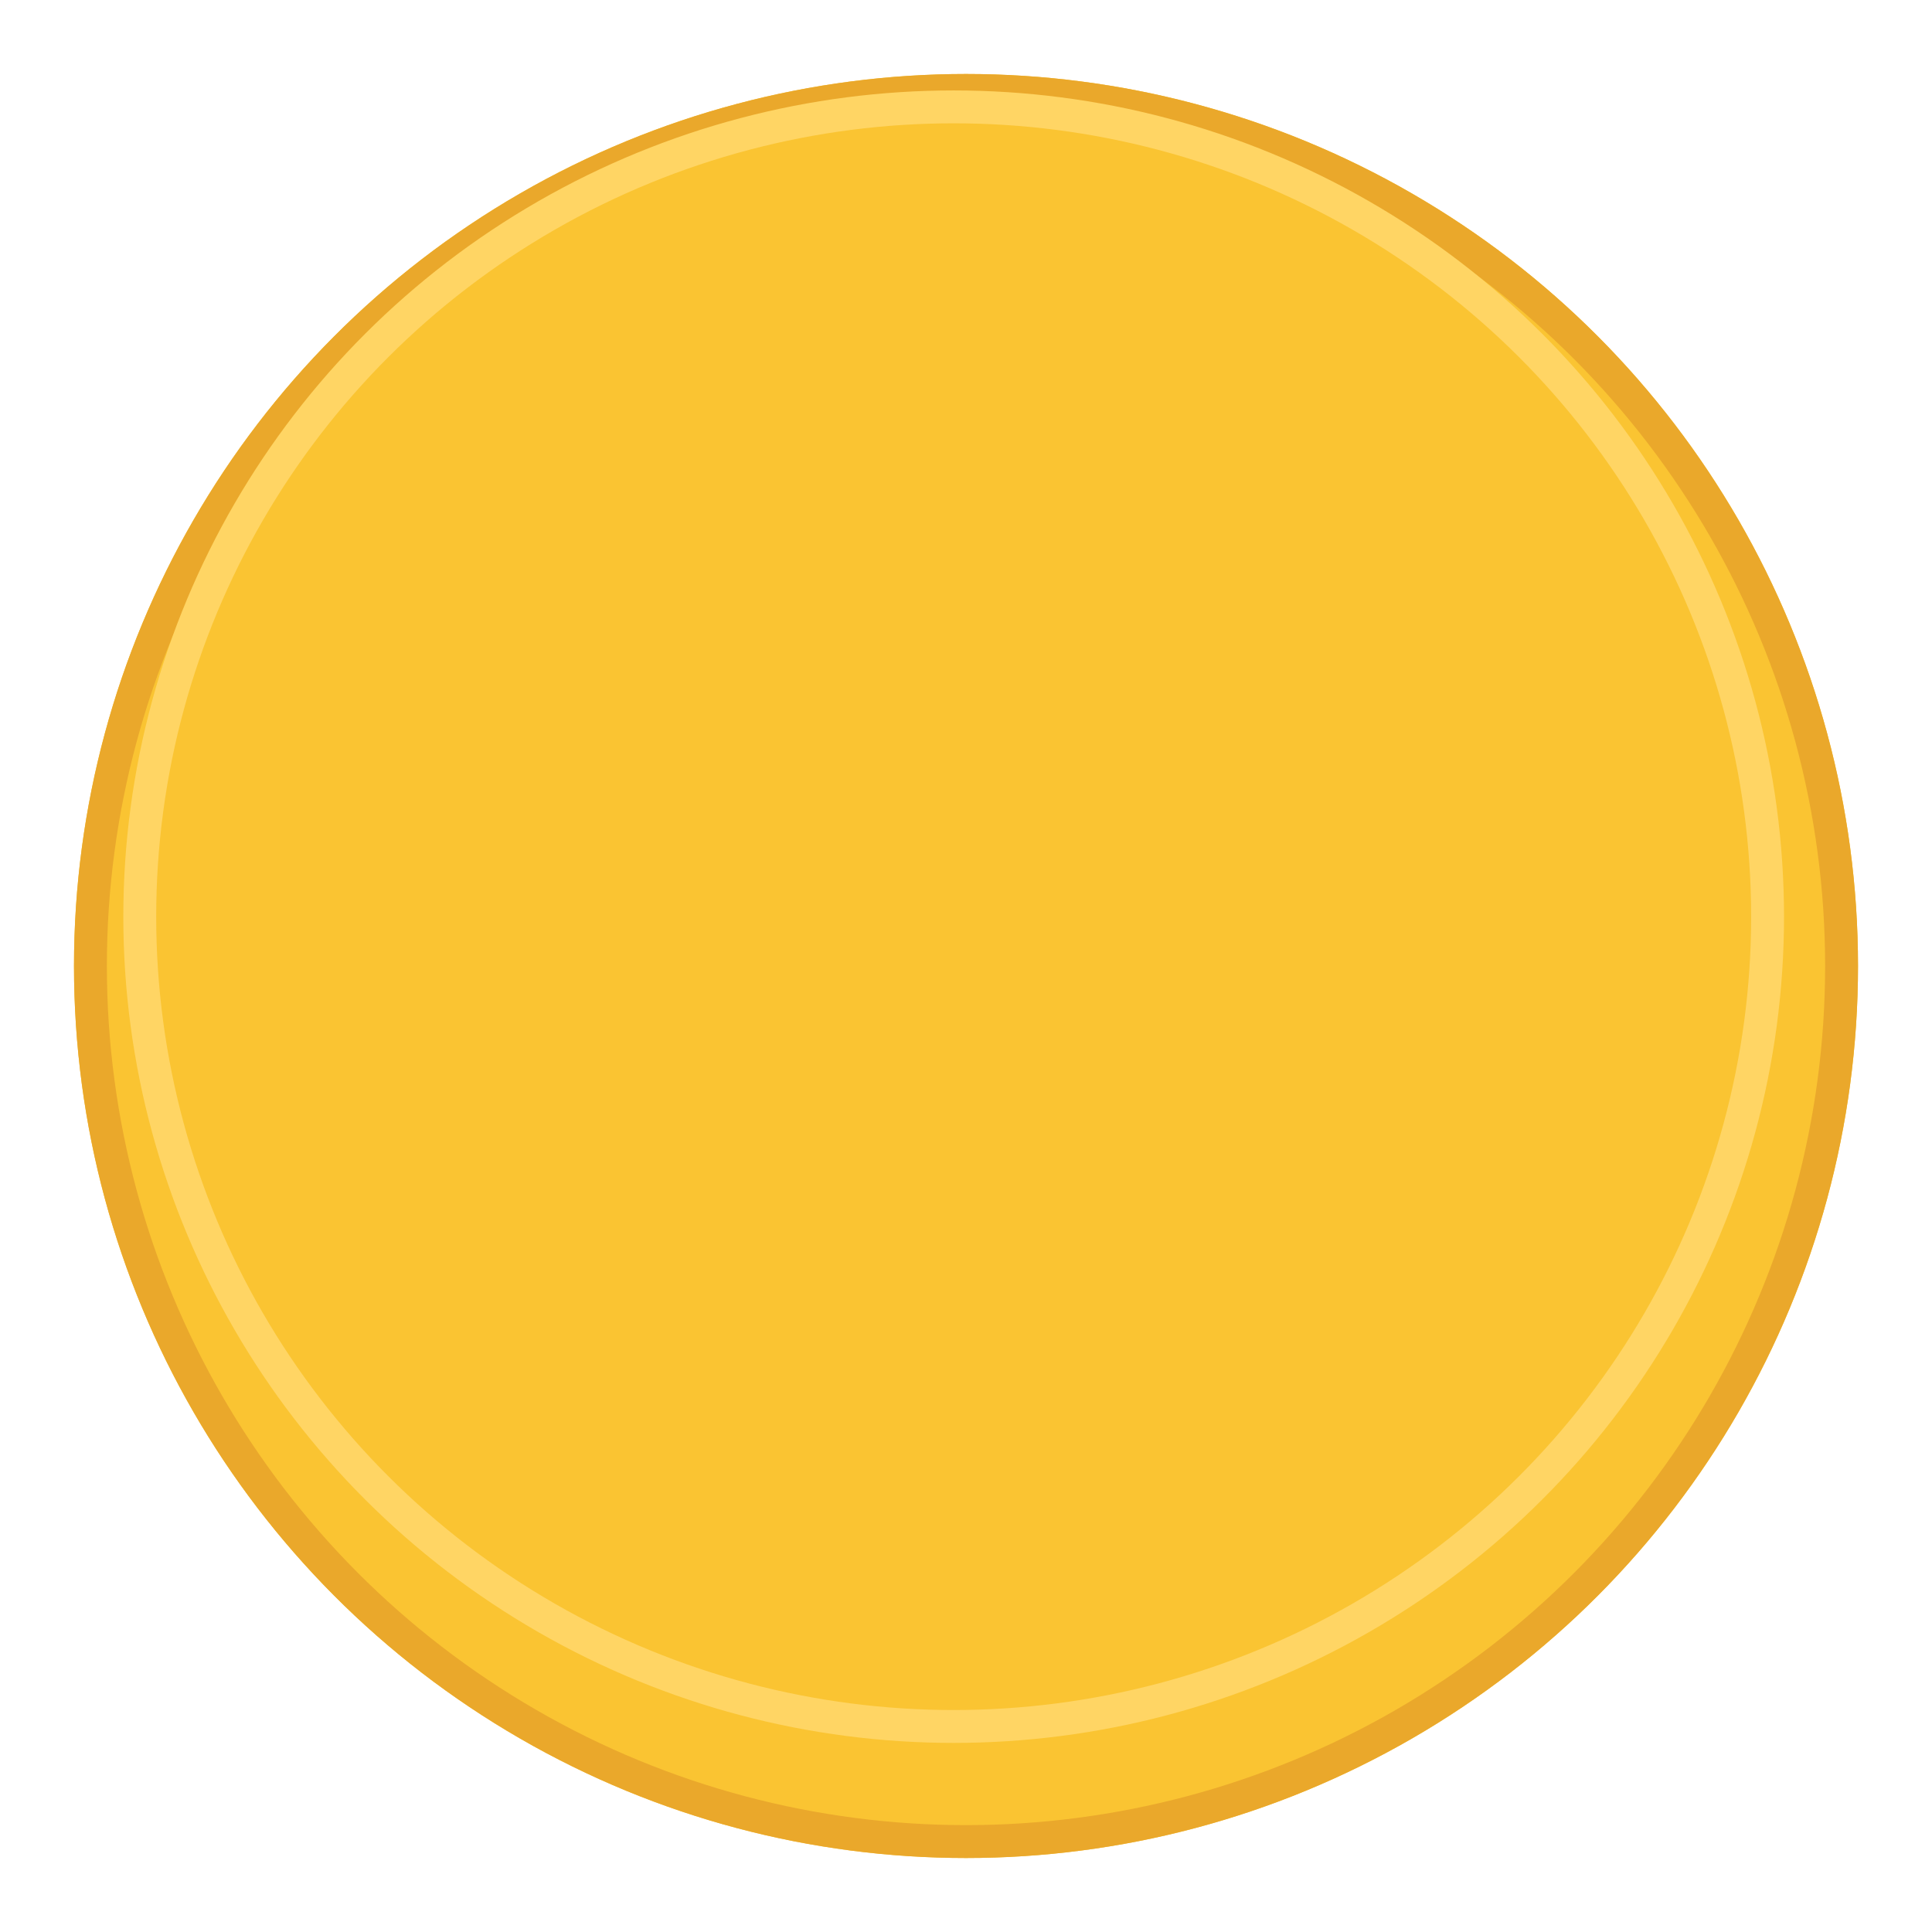 <svg xmlns="http://www.w3.org/2000/svg" xmlns:xlink="http://www.w3.org/1999/xlink" width="235" height="235" viewBox="0 0 235 235">
  <defs>
    <filter id="Ellipse_1" x="0" y="0" width="235" height="235" filterUnits="userSpaceOnUse">
      <feOffset dx="2" dy="6" input="SourceAlpha"/>
      <feGaussianBlur stdDeviation="3" result="blur"/>
      <feFlood flood-opacity="0.161"/>
      <feComposite operator="in" in2="blur"/>
      <feComposite in="SourceGraphic"/>
    </filter>
  </defs>
  <g id="Group_121" data-name="Group 121" transform="translate(-12728 -2803)">
    <g transform="matrix(1, 0, 0, 1, 12728, 2803)" filter="url(#Ellipse_1)">
      <g id="Ellipse_1-2" data-name="Ellipse 1" transform="translate(7 3)" fill="#fac432" stroke="#eaa82b" stroke-width="4">
        <circle cx="108.5" cy="108.5" r="108.5" stroke="none"/>
        <circle cx="108.5" cy="108.5" r="106.5" fill="none"/>
      </g>
    </g>
    <g id="Ellipse_5" data-name="Ellipse 5" transform="translate(12743 2814)" fill="none" stroke="#ffd564" stroke-width="4">
      <ellipse cx="101" cy="100.5" rx="101" ry="100.5" stroke="none"/>
      <ellipse cx="101" cy="100.5" rx="99" ry="98.5" fill="none"/>
    </g>
  </g>
</svg>
